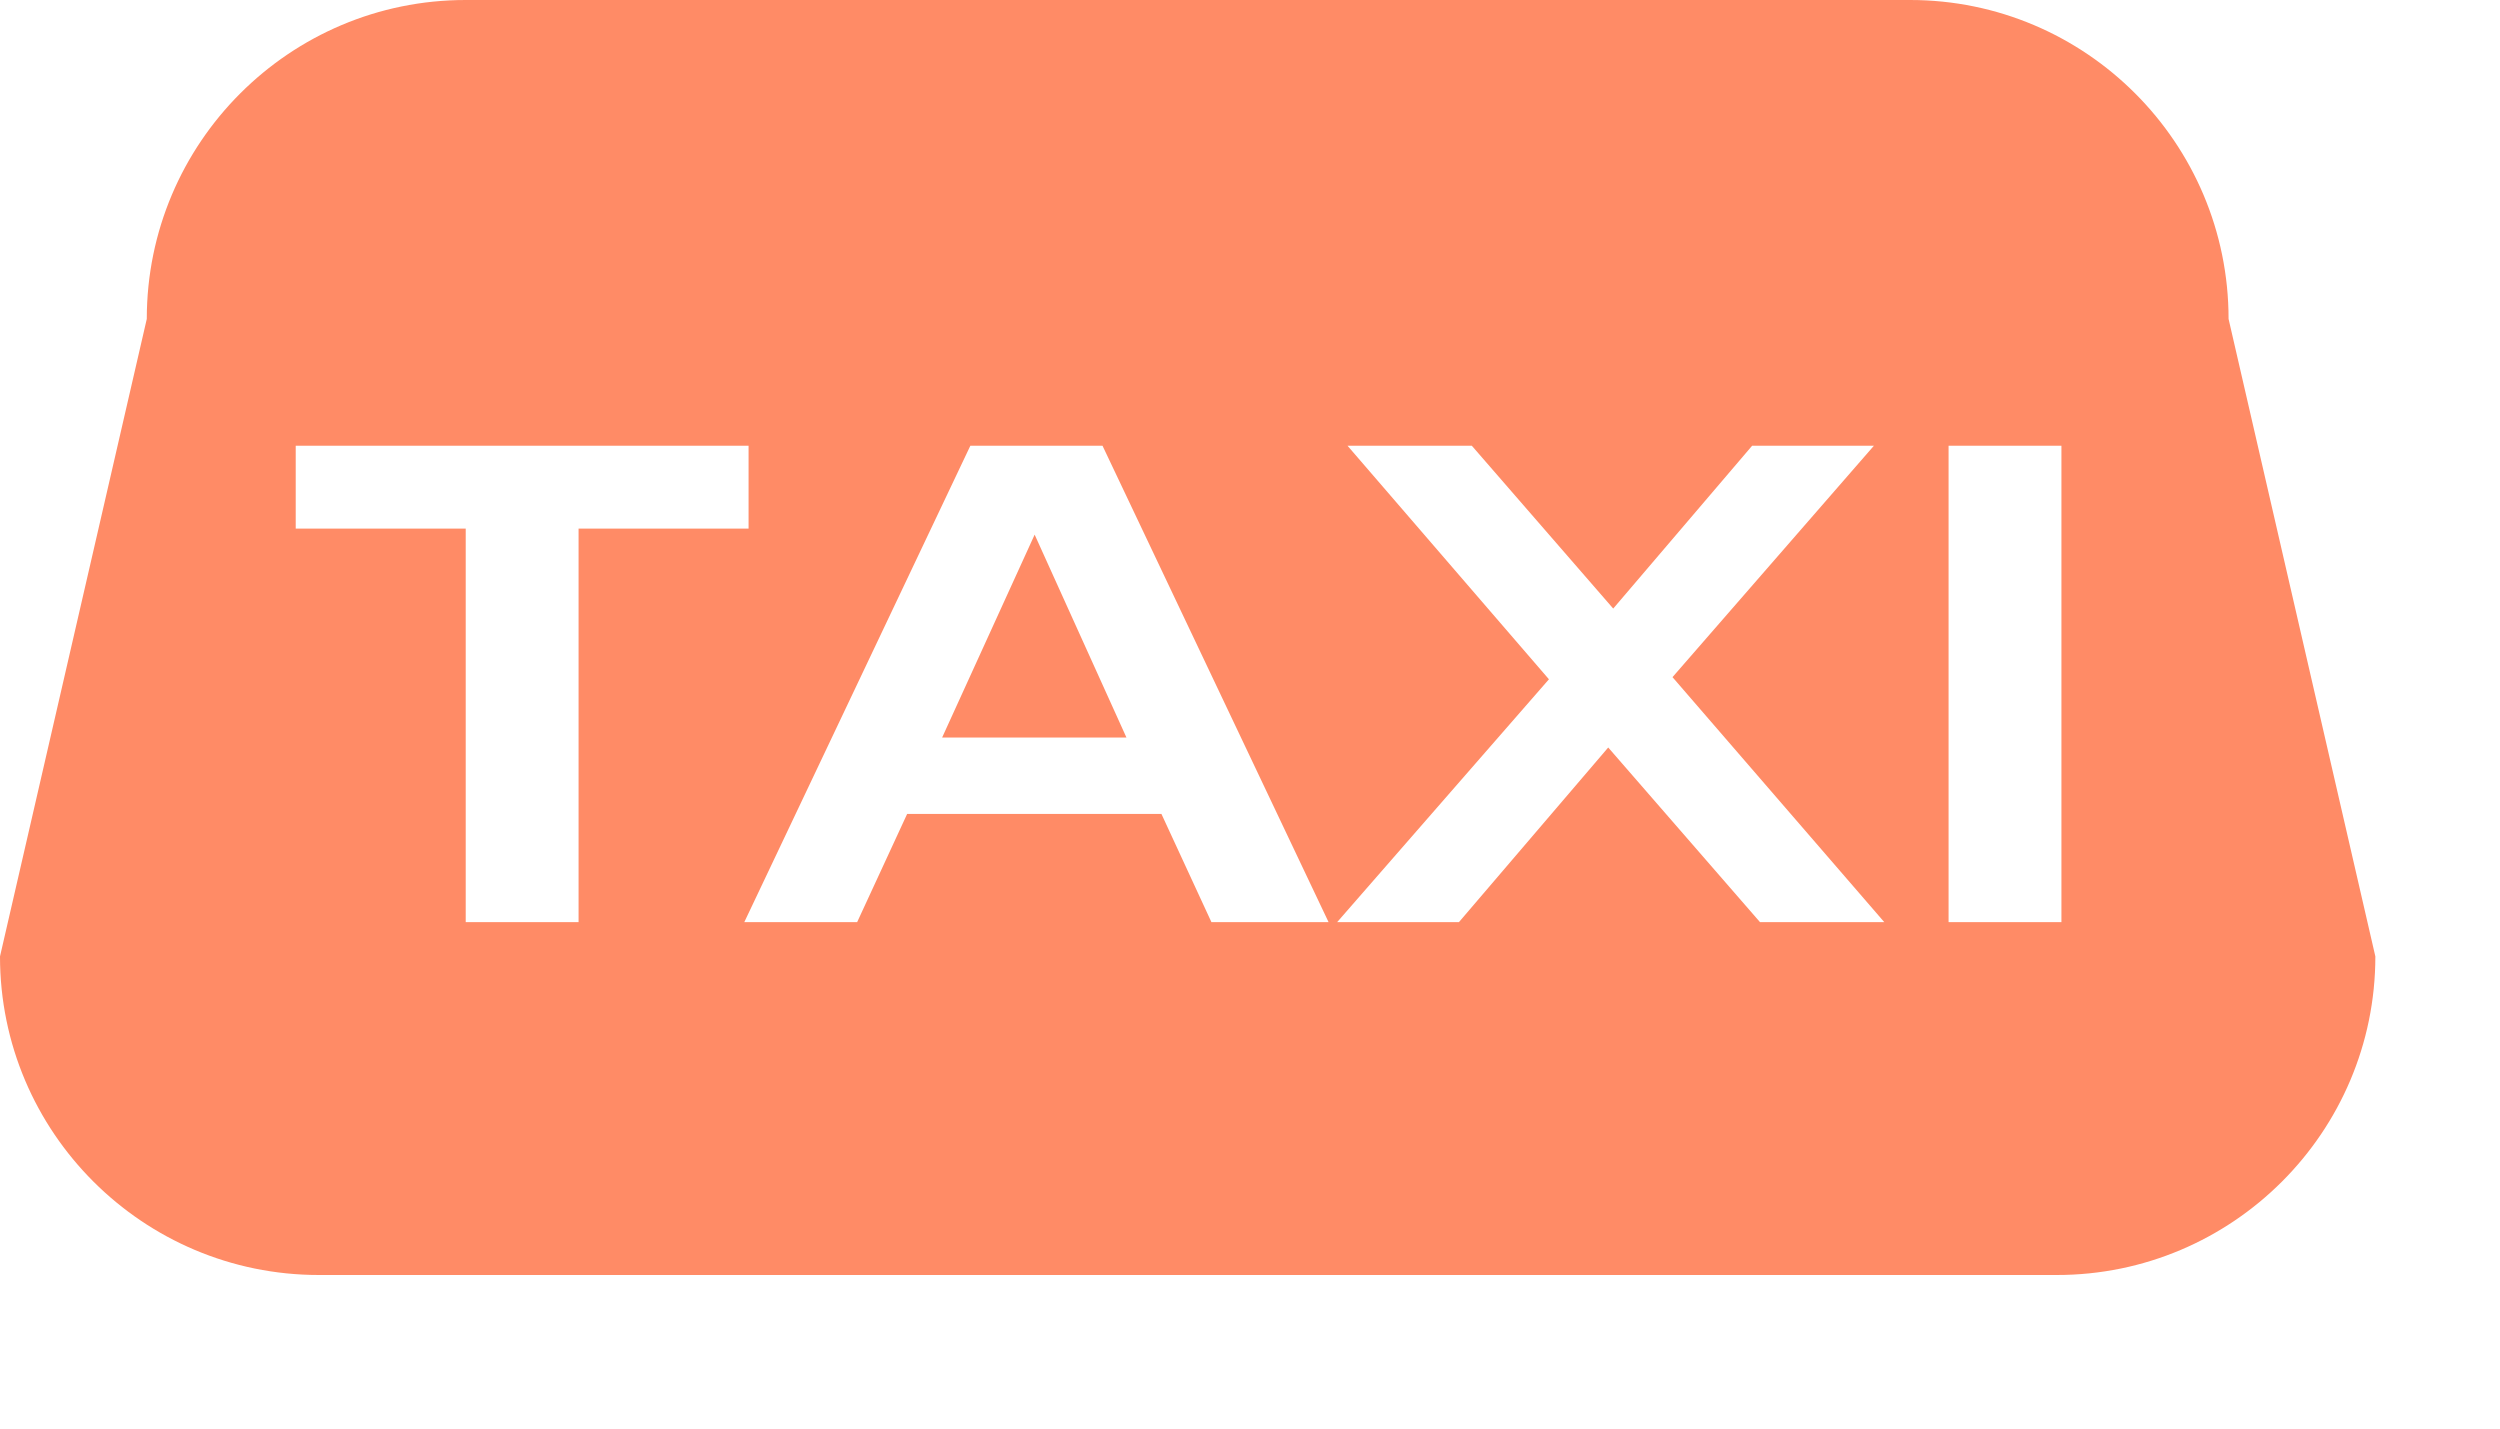 <?xml version="1.0" encoding="UTF-8" standalone="no"?><!DOCTYPE svg PUBLIC "-//W3C//DTD SVG 1.1//EN" "http://www.w3.org/Graphics/SVG/1.1/DTD/svg11.dtd"><svg width="100%" height="100%" viewBox="0 0 7 4" version="1.1" xmlns="http://www.w3.org/2000/svg" xmlns:xlink="http://www.w3.org/1999/xlink" xml:space="preserve" xmlns:serif="http://www.serif.com/" style="fill-rule:evenodd;clip-rule:evenodd;stroke-linejoin:round;stroke-miterlimit:2;"><path d="M5.348,0c0.492,0 0.892,0.4 0.892,0.893l0.411,1.785c0,0.492 -0.4,0.892 -0.892,0.892l-4.866,0c-0.493,0 -0.893,-0.4 -0.893,-0.892l0.411,-1.785c0,-0.493 0.4,-0.893 0.893,-0.893l4.044,0Zm0.424,2.582l0,-1.334l-0.316,0l0,1.334l0.316,0Zm-4.152,0l0,-1.102l0.476,0l0,-0.232l-1.268,0l0,0.232l0.476,0l0,1.102l0.316,0Zm2.501,-1.334l-0.348,0l0.564,0.654l-0.593,0.68l0.341,0l0.418,-0.489l0.425,0.489l0.348,0l-0.593,-0.686l0.564,-0.648l-0.341,0l-0.389,0.456l-0.396,-0.456Zm-0.401,1.334l-0.633,-1.334l-0.37,0l-0.633,1.334l0.316,0l0.14,-0.303l0.712,0l0.14,0.303l0.328,0Zm-0.566,-0.517l-0.257,-0.568l-0.259,0.568l0.516,0Z" style="fill:#ff8b66;"/></svg>